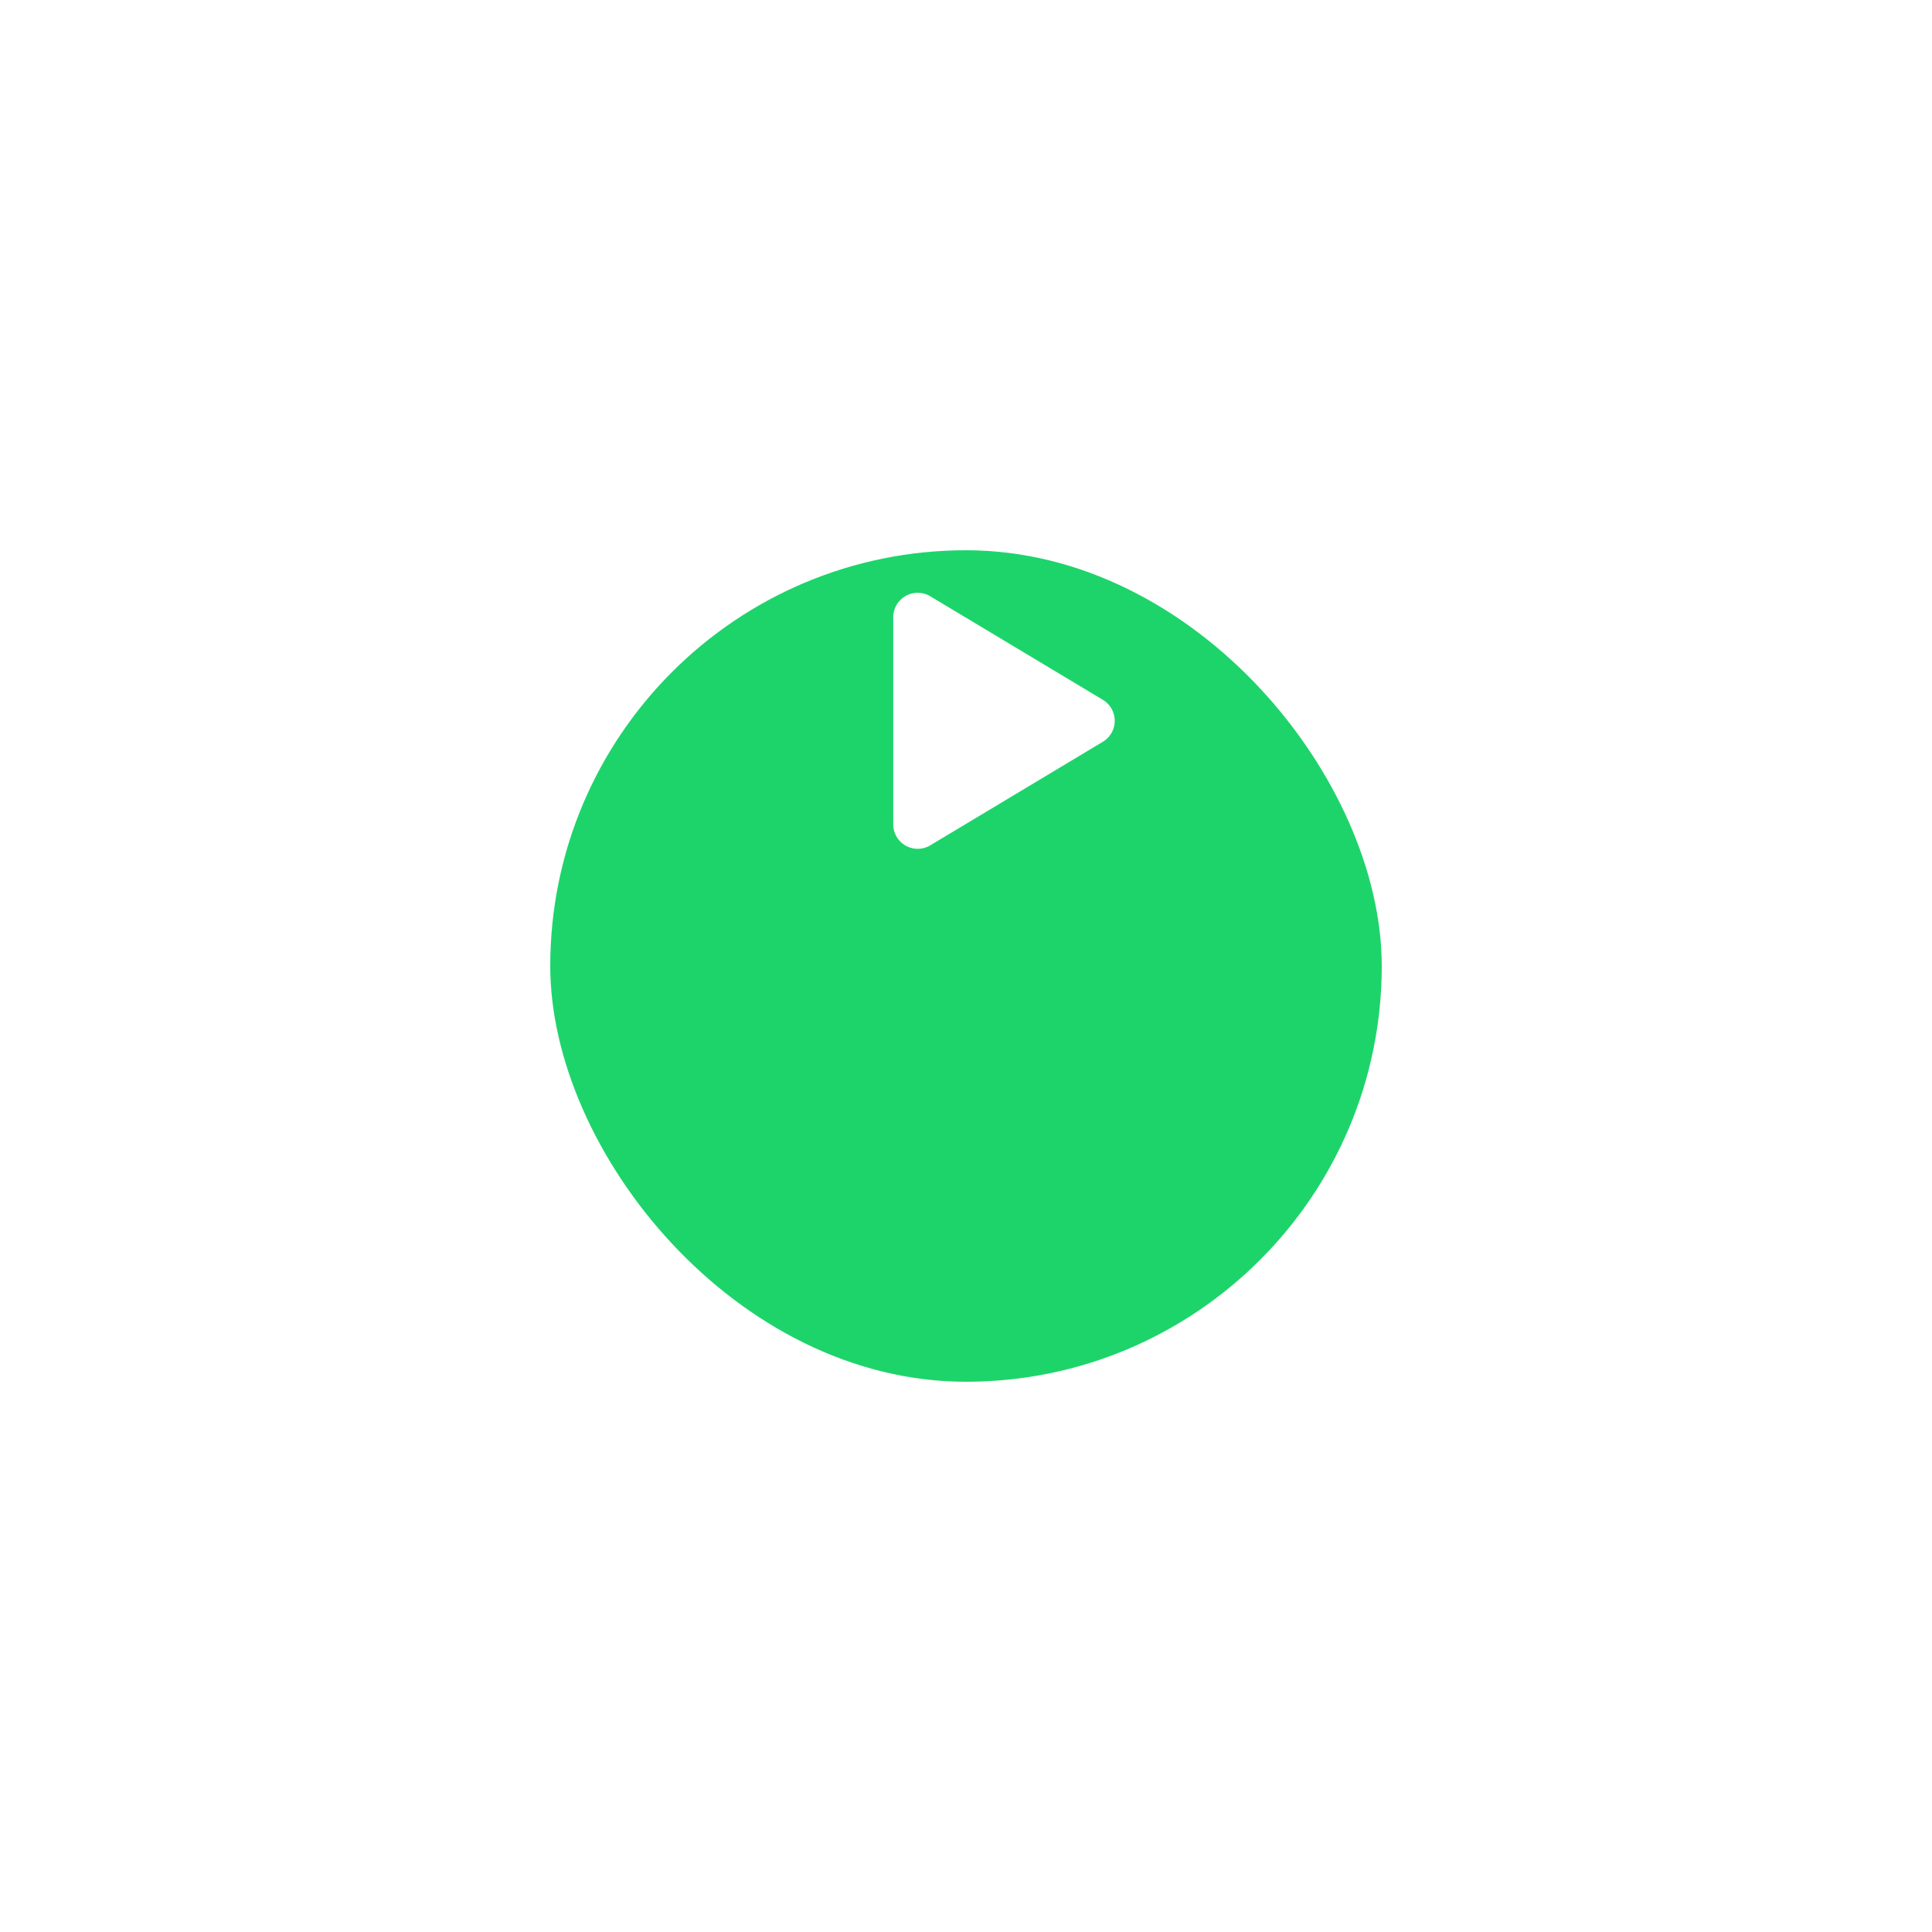 <svg xmlns="http://www.w3.org/2000/svg" xmlns:xlink="http://www.w3.org/1999/xlink" width="79" height="79" viewBox="0 0 79 79">
  <defs>
    <filter id="Rectangle_1467" x="0" y="0" width="79" height="79" filterUnits="userSpaceOnUse">
      <feOffset dy="10" input="SourceAlpha"/>
      <feGaussianBlur stdDeviation="7.5" result="blur"/>
      <feFlood flood-color="#939393" flood-opacity="0.212"/>
      <feComposite operator="in" in2="blur"/>
      <feComposite in="SourceGraphic"/>
    </filter>
  </defs>
  <g id="Group_10804" data-name="Group 10804" transform="translate(22.5 12.5)">
    <g transform="matrix(1, 0, 0, 1, -22.5, -12.5)" filter="url(#Rectangle_1467)">
      <rect id="Rectangle_1467-2" data-name="Rectangle 1467" width="34" height="34" rx="17" transform="translate(22.5 12.5)" fill="#1dd46b"/>
    </g>
    <path id="Polygon_10" data-name="Polygon 10" d="M5.143,1.429a1,1,0,0,1,1.715,0l4.234,7.056A1,1,0,0,1,10.234,10H1.766A1,1,0,0,1,.909,8.486Z" transform="translate(24.025 10.973) rotate(90)" fill="#fff"/>
  </g>
</svg>
